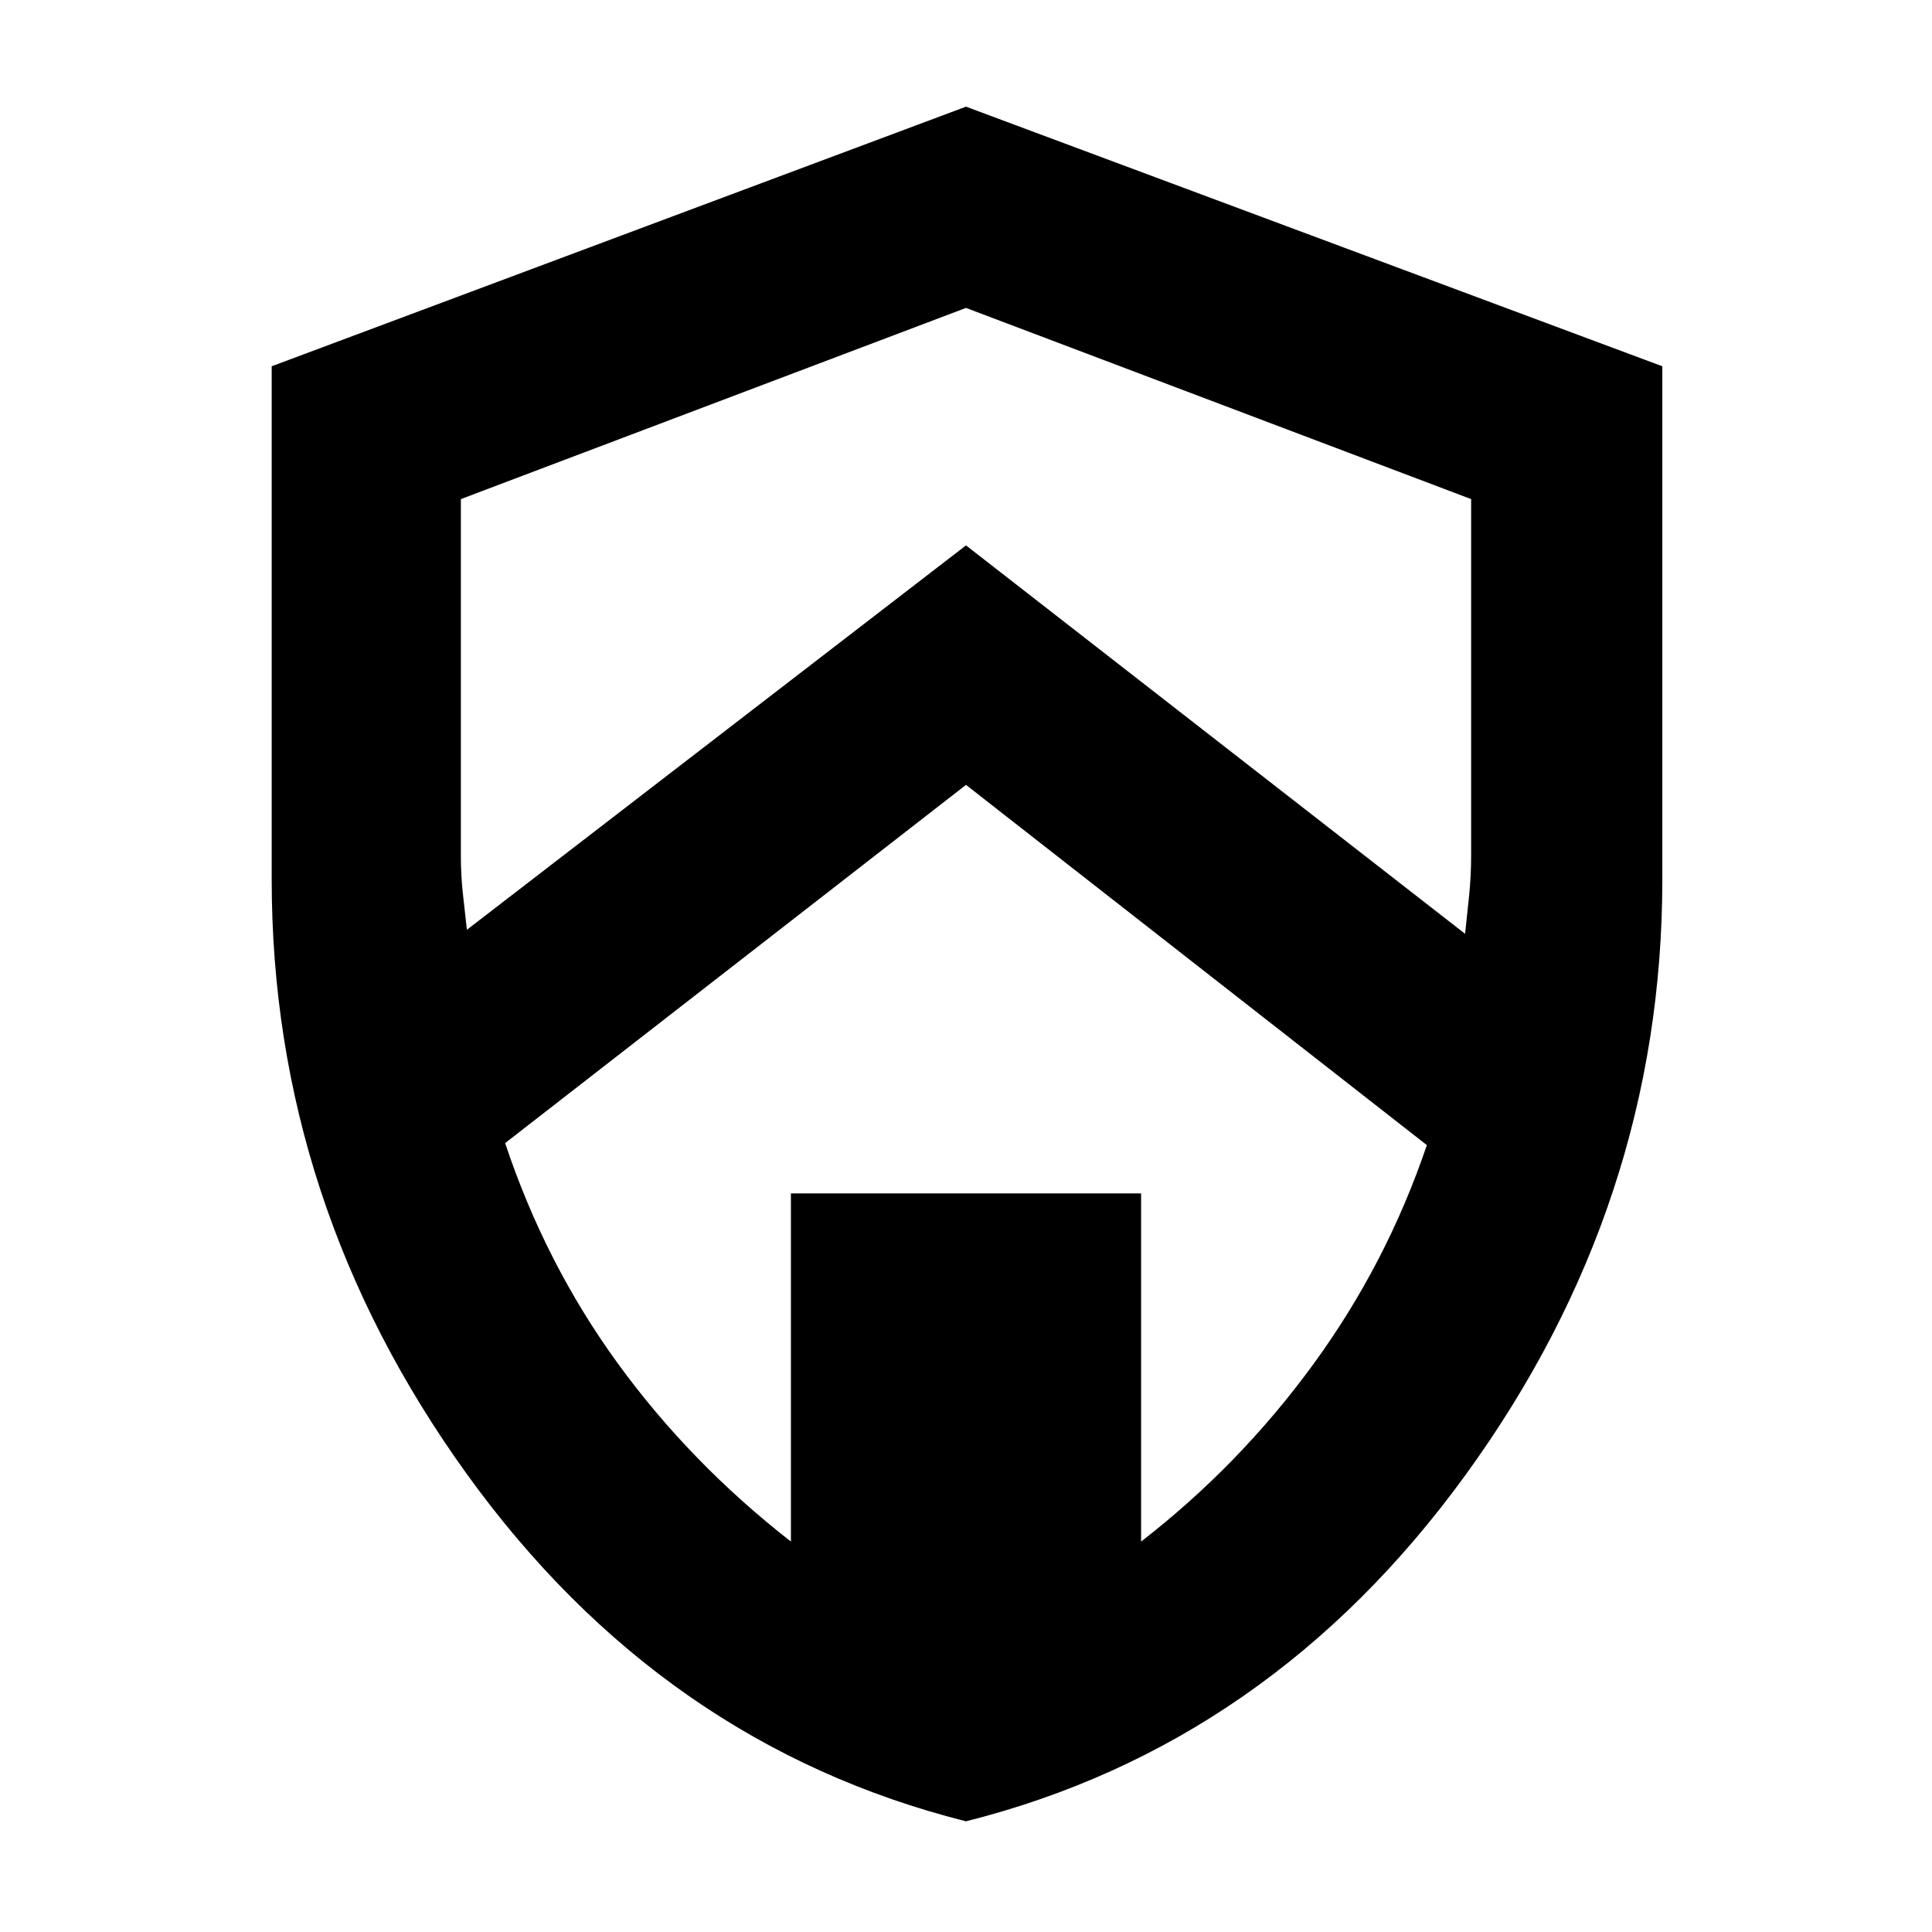 <svg xmlns="http://www.w3.org/2000/svg" height="48" width="48"><path d="M24 45.25q-7.55-1.9-12.4-8.625Q6.75 29.9 6.75 21.85V9.1L24 2.65 41.3 9.1v12.75q0 8.05-4.875 14.775T24 45.25Zm0-37.6L11.45 12.4v8.85q0 .5.05.95l.1.9L24 13.55l12.4 9.65q.05-.45.1-.95.05-.5.05-1V12.4ZM19.65 38.3v-8.65h8.7v8.65q2.45-1.9 4.275-4.4 1.825-2.5 2.825-5.45L24 19.5l-11.45 8.9q1 3 2.8 5.475 1.8 2.475 4.3 4.425ZM24 24.6Z"/></svg>